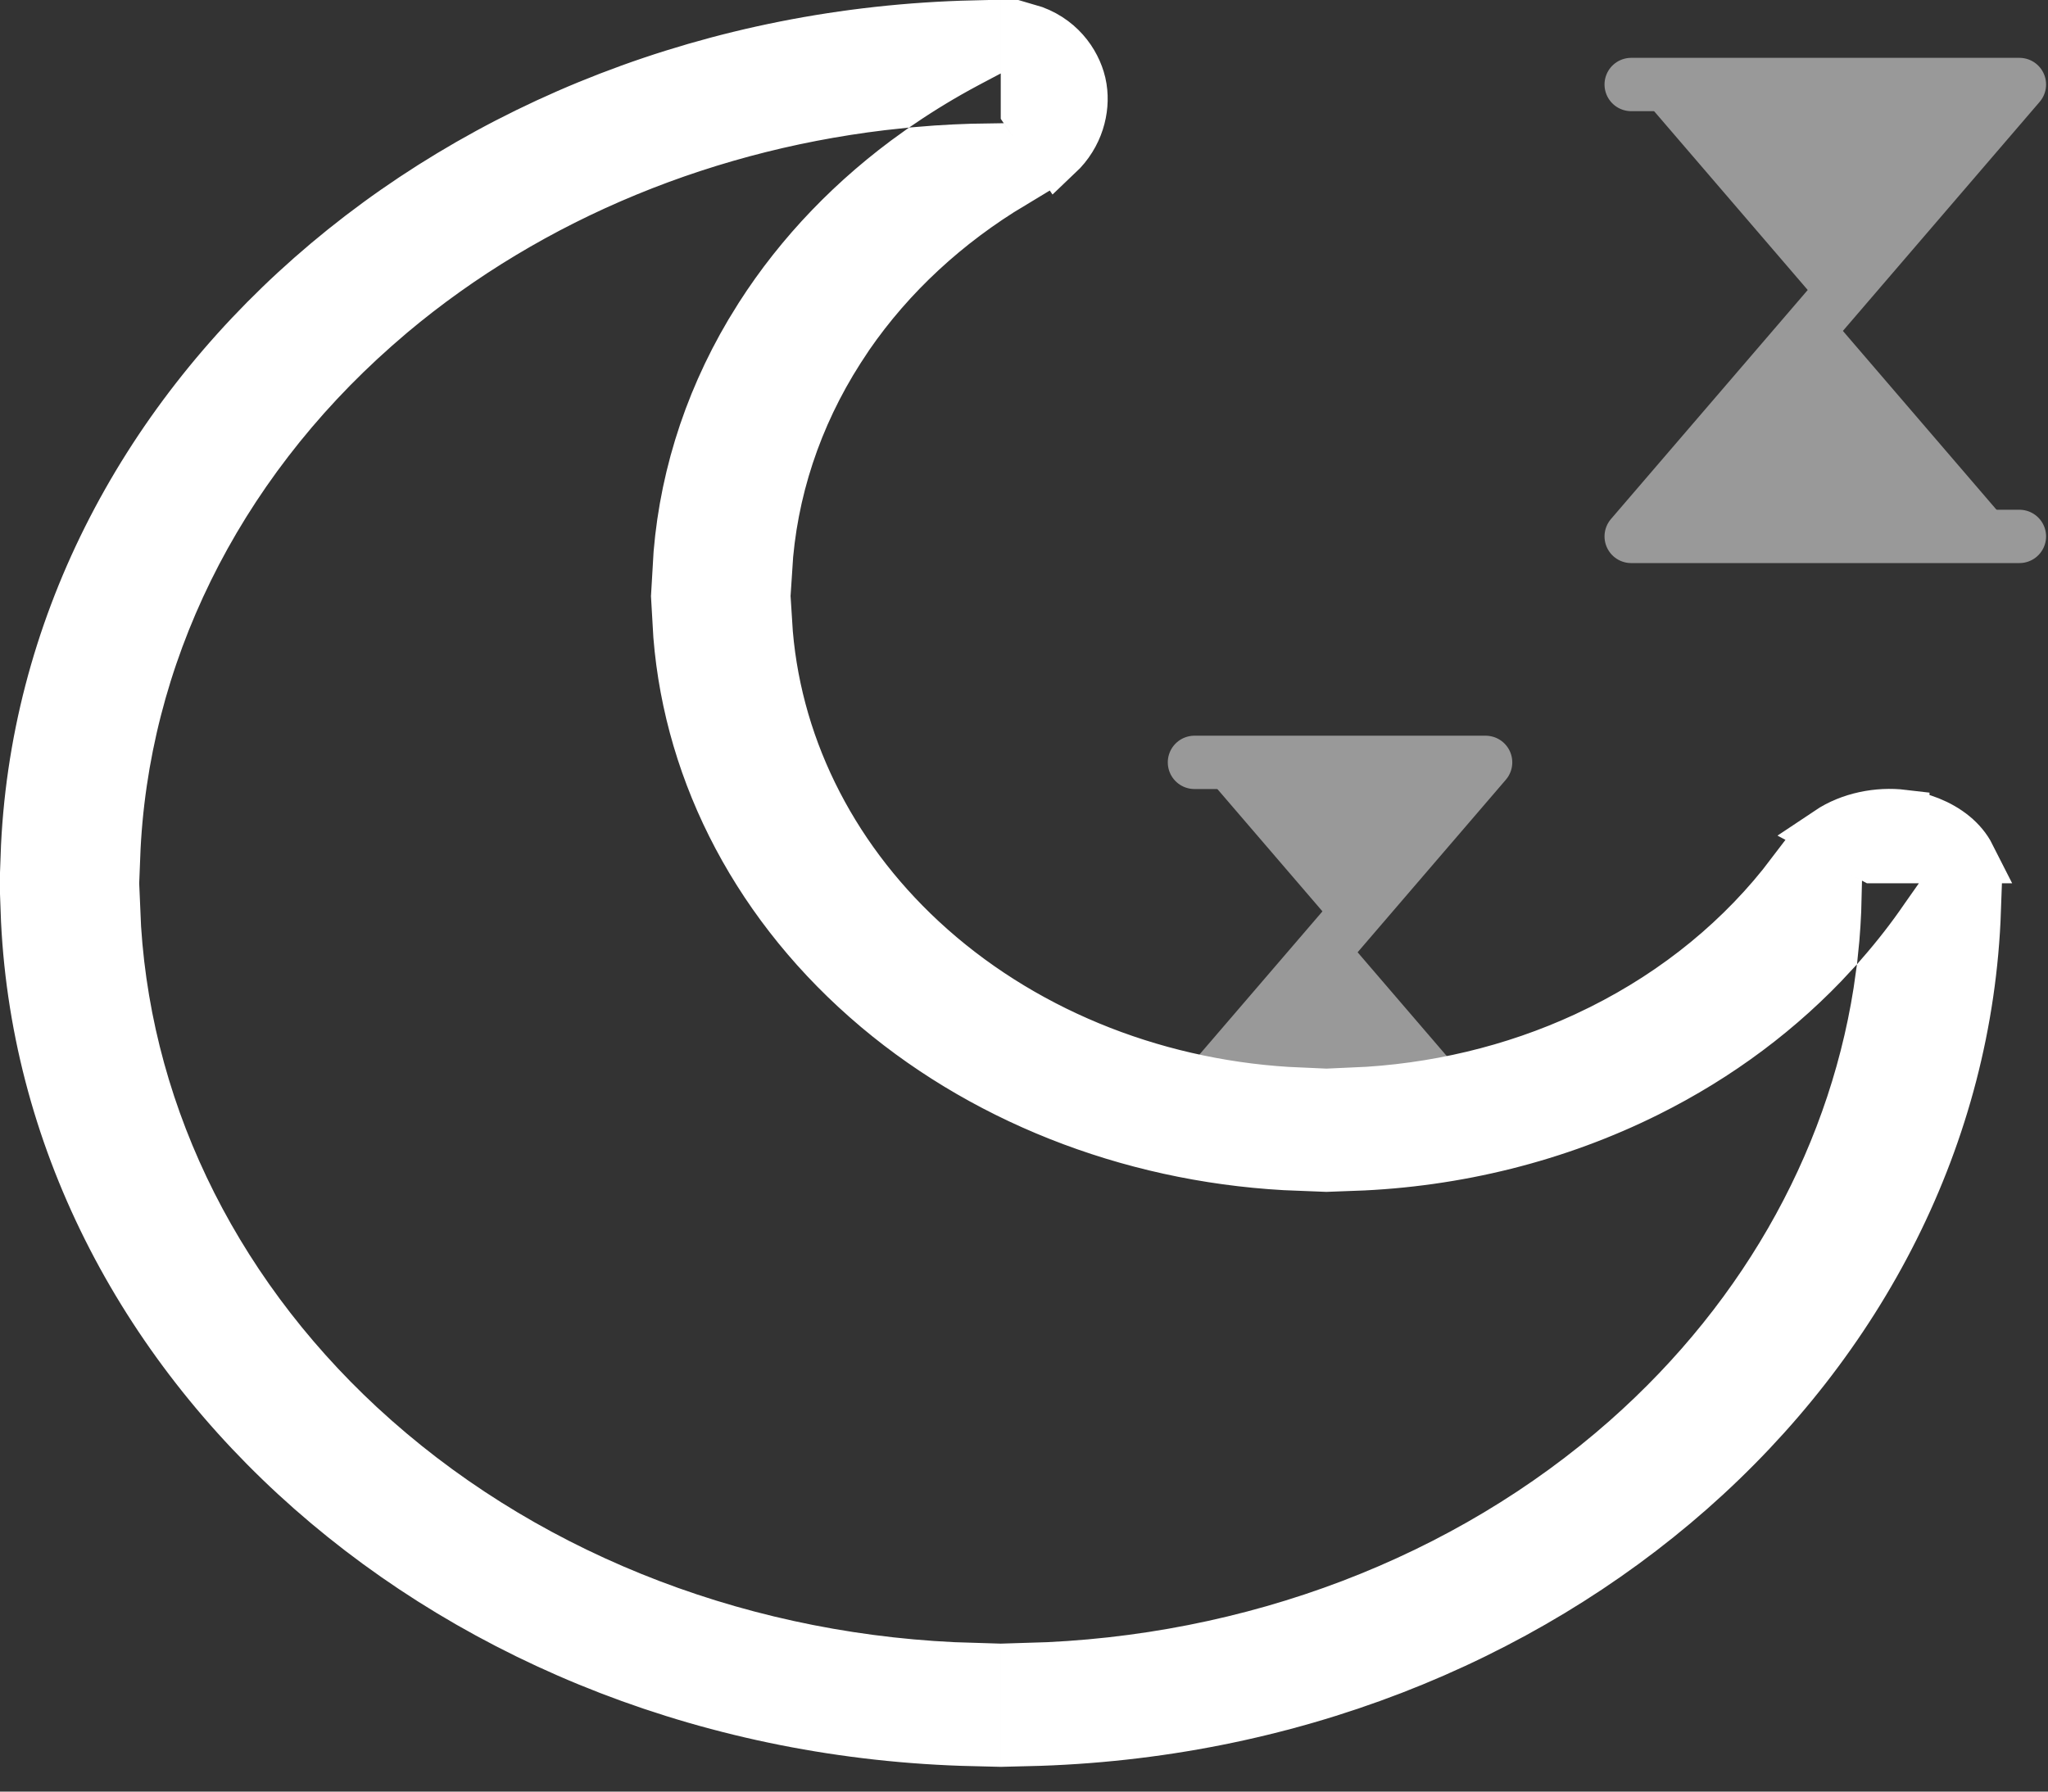 <svg width="48" height="42" viewBox="0 0 48 42" fill="none" xmlns="http://www.w3.org/2000/svg">
<rect x="0" y="0" width="48" height="42" fill="#333333" stroke="none"/>
<g opacity="0.5">
<path d="M27.995 17.872H34.819L27.995 25.817H34.819M38.231 1.981H47.33L38.231 12.575H47.33" fill="white"/>
<path d="M27.995 17.872H34.819L27.995 25.817H34.819M38.231 1.981H47.33L38.231 12.575H47.33" stroke="white" stroke-width="1.25" stroke-linecap="round" stroke-linejoin="round"/>
</g>
<path d="M2.661 21.332C2.834 25.869 4.887 30.179 8.409 33.447L8.771 33.774C12.528 37.092 17.561 38.999 22.83 39.14V40.78C10.678 40.494 1.006 31.887 0.638 21.332H2.661ZM46.273 21.332C45.905 31.887 36.232 40.494 24.08 40.78V39.14C29.35 38.999 34.382 37.092 38.141 33.774C41.47 30.835 43.568 26.99 44.117 22.875C44.489 22.447 44.837 22.002 45.154 21.537L45.298 21.332H46.273ZM17.94 14.59C18.109 17.393 19.405 20.041 21.578 22.058L21.808 22.266C24.133 24.318 27.223 25.515 30.467 25.651V27.293C26.768 27.159 23.258 25.845 20.59 23.604L20.32 23.371C17.647 21.011 16.092 17.876 15.916 14.59H17.94ZM43.008 21.016C42.999 21.457 42.971 21.898 42.924 22.335C41.731 23.635 40.265 24.736 38.594 25.568C36.49 26.617 34.132 27.207 31.717 27.293V25.651C33.617 25.572 35.478 25.13 37.17 24.349L37.542 24.17C39.338 23.275 40.873 22.015 42.024 20.491L43.008 21.016ZM42.874 19.528C43.377 19.191 44.025 19.069 44.598 19.137V19.138C44.996 19.186 45.437 19.349 45.766 19.62C45.922 19.75 46.053 19.902 46.144 20.082H43.913L42.874 19.528ZM22.83 1.345L22.741 1.392L22.627 1.453C22.092 1.738 21.578 2.05 21.085 2.385C16.628 2.838 12.429 4.558 9.141 7.32L8.771 7.64C5.028 10.944 2.84 15.392 2.661 20.082H0.638C1.006 9.527 10.678 0.919 22.83 0.633V1.345ZM23.715 4.271C22.16 5.204 20.842 6.423 19.856 7.854L19.641 8.181C18.631 9.759 18.05 11.525 17.941 13.34H15.917C16.019 11.415 16.593 9.528 17.609 7.812L17.842 7.434C18.784 5.96 20.037 4.659 21.529 3.598C22.082 3.55 22.639 3.523 23.198 3.517L23.715 4.271ZM24.08 0.709C24.799 0.916 25.179 1.471 25.295 1.952L25.318 2.071C25.392 2.552 25.249 3.151 24.771 3.603L24.08 2.592V0.709Z" fill="white" stroke="white" stroke-width="1.25"/>
</svg>

